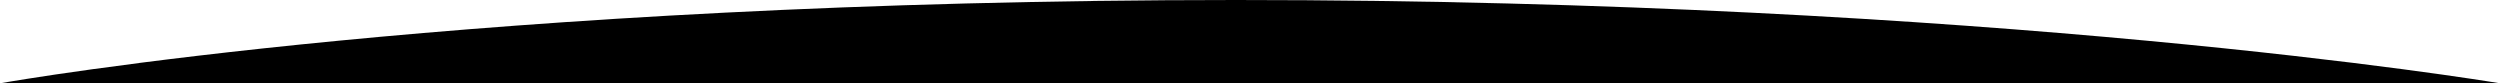 <?xml version="1.0" encoding="UTF-8"?><svg id="_イヤー_2" xmlns="http://www.w3.org/2000/svg" viewBox="0 0 1499.34 49.96"><g id="_イヤー_1-2"><path d="M0,49.96H1499.34c-9.55-1.59-303.36-49.96-758.14-49.96S9.01,48.37,0,49.96Z"/></g></svg>